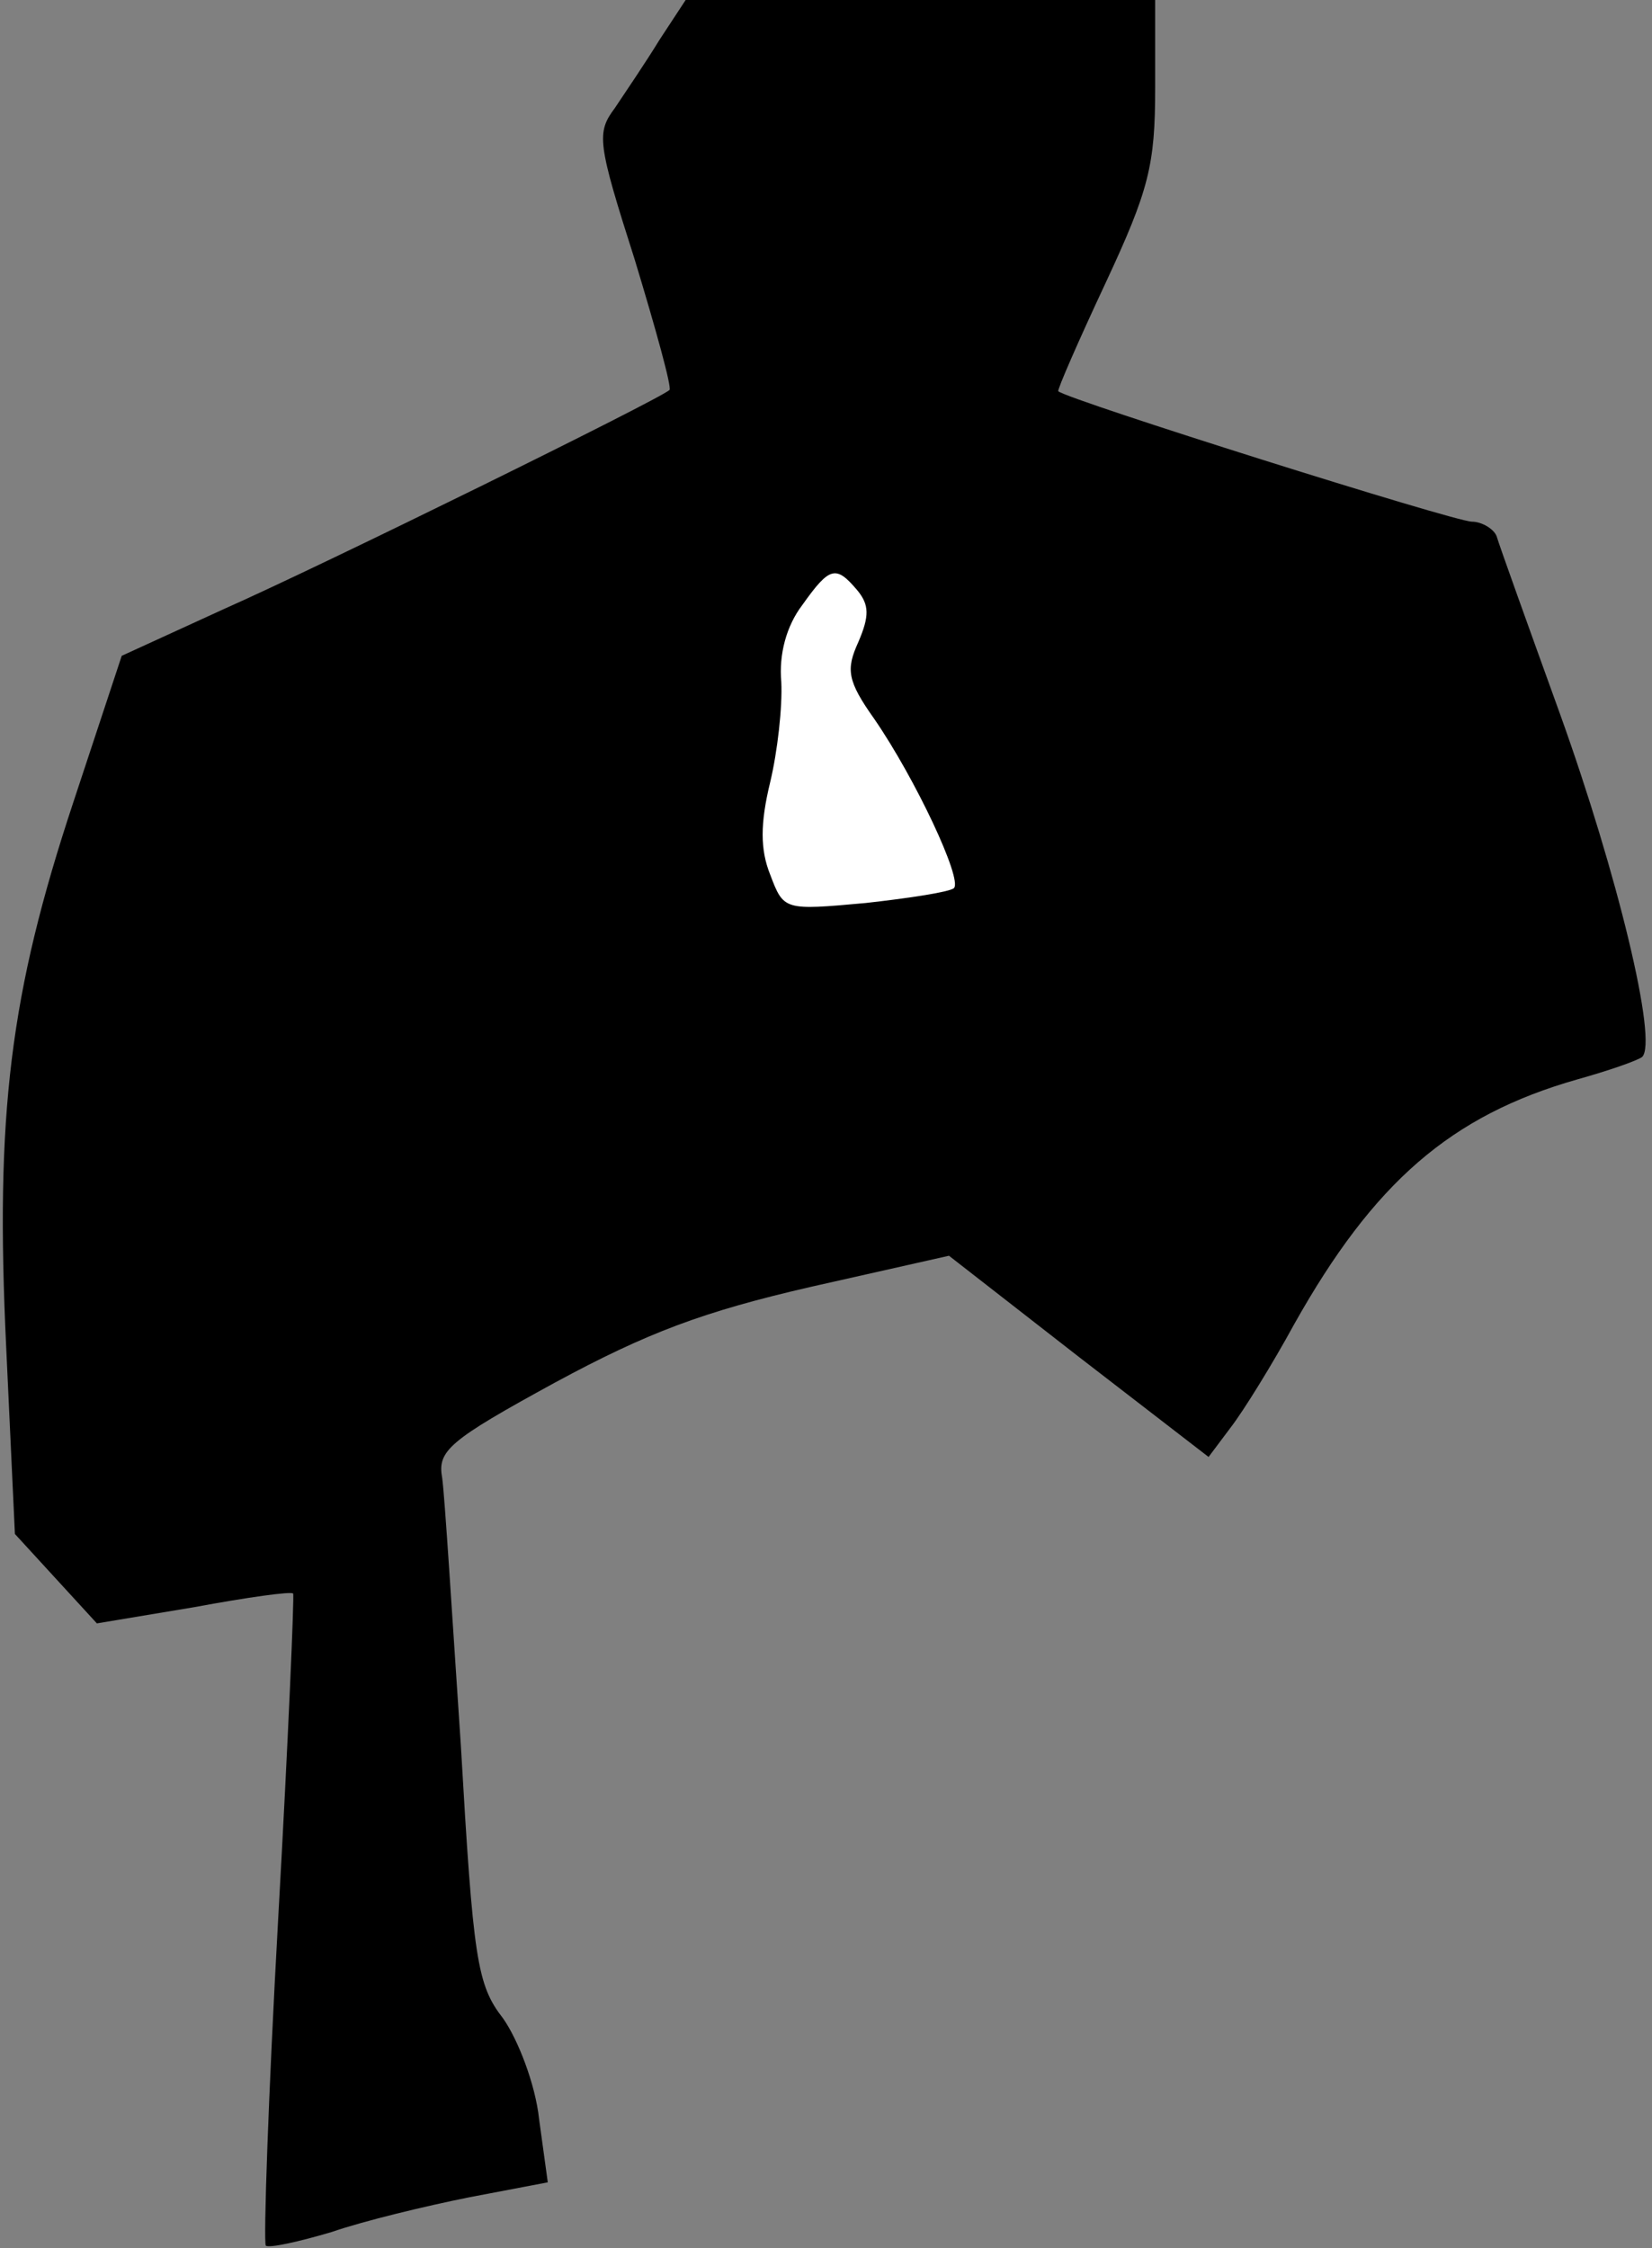 <?xml version="1.0" standalone="no"?>
<!DOCTYPE svg PUBLIC "-//W3C//DTD SVG 20010904//EN"
 "http://www.w3.org/TR/2001/REC-SVG-20010904/DTD/svg10.dtd">
<svg version="1.0" xmlns="http://www.w3.org/2000/svg"
 width="133pt" height="181pt" viewBox="0 0 133 181"
 preserveAspectRatio="xMidYMid meet">
<rect x="0" y="0" width="133" height="181" fill="#808080" stroke="none"/>
<g transform="translate(0,181) scale(0.1,-0.1)"
fill="#000000" stroke="none">
<path fill="#000000" stroke="none" d="M531 1778 c-11 -18 -28 -43 -36 -55
-15 -20 -14 -28 16 -122 17 -56 30 -103 28 -105 -9 -8 -279 -141 -358 -176
l-83 -38 -39 -118 c-51 -154 -63 -251 -54 -439 l7 -150 33 -36 33 -36 78 13
c43 8 79 13 80 11 1 -1 -4 -119 -12 -261 -8 -143 -12 -261 -10 -264 3 -2 26 3
53 11 26 9 76 21 111 28 l63 12 -7 51 c-3 28 -17 64 -29 81 -21 27 -24 47 -34
220 -7 105 -13 201 -15 215 -4 22 5 30 91 77 74 40 119 57 206 77 l111 25 104
-81 105 -81 18 24 c10 13 33 50 51 83 64 114 126 168 228 197 25 7 48 15 52
18 13 12 -20 148 -66 276 -26 72 -49 136 -51 143 -2 6 -12 12 -20 12 -14 0
-325 98 -333 105 -1 1 16 40 38 87 35 75 40 95 40 157 l0 71 -189 0 -189 0
-21 -32z"/>
<path fill="#ffffff" stroke="none" d="M690 1335 c10 -12 10 -21 1 -42 -10
-22 -9 -31 13 -62 33 -48 71 -129 64 -136 -3 -3 -35 -8 -71 -12 -66 -6 -66 -6
-77 23 -8 20 -8 41 0 74 6 25 10 61 9 81 -2 22 4 45 17 62 22 31 27 32 44 12z"/>
</g>
</svg>
